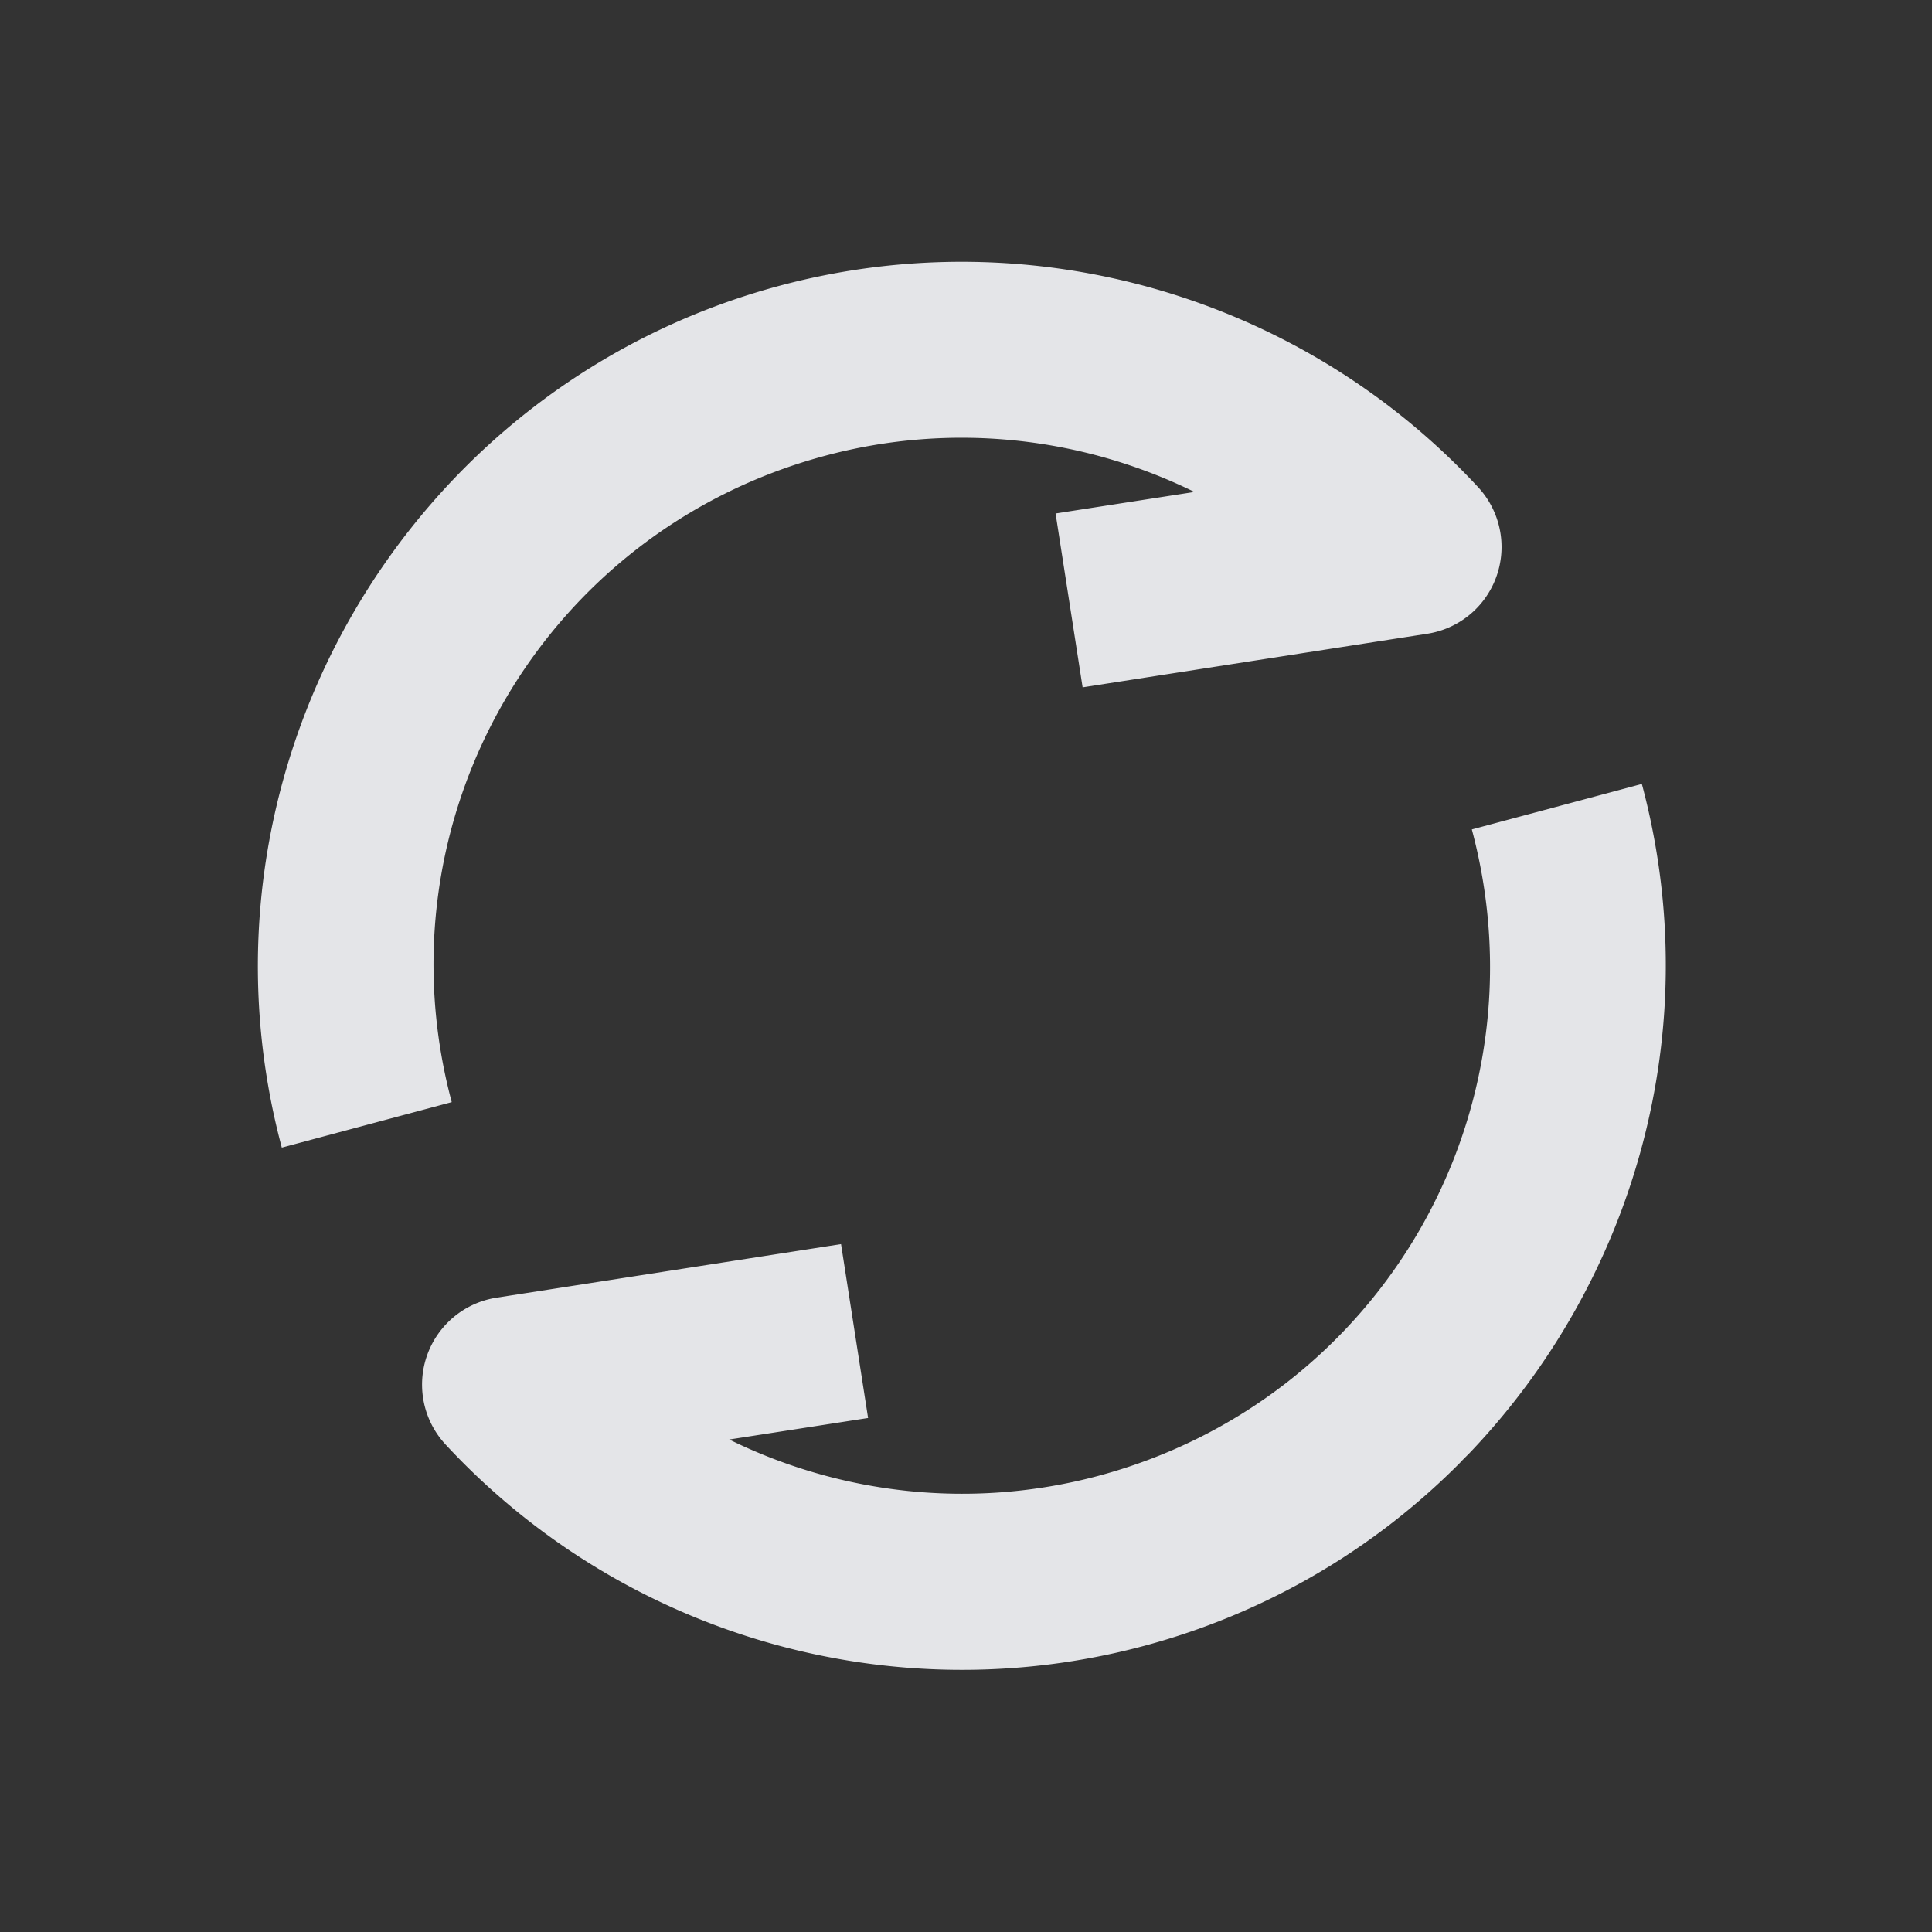 <?xml version="1.0" encoding="UTF-8" standalone="no"?>
<!-- Created with Inkscape (http://www.inkscape.org/) -->

<svg
   xmlns:dc="http://purl.org/dc/elements/1.1/"
   xmlns:cc="http://creativecommons.org/ns#"
   xmlns:rdf="http://www.w3.org/1999/02/22-rdf-syntax-ns#"
   xmlns:svg="http://www.w3.org/2000/svg"
   xmlns="http://www.w3.org/2000/svg"
   xmlns:sodipodi="http://sodipodi.sourceforge.net/DTD/sodipodi-0.dtd"
   xmlns:inkscape="http://www.inkscape.org/namespaces/inkscape"
   width="22"
   height="22"
   id="svg27665"
   version="1.1"
   inkscape:version="0.48.3.1 r9886"
   sodipodi:docname="btsync-gui-9.svg">
  <rect width="100%" height="100%" fill="#333333" stroke="none"/>
  <defs
     id="defs27667" />
  <sodipodi:namedview
     id="base"
     pagecolor="#ffffff"
     bordercolor="#666666"
     borderopacity="1.0"
     inkscape:pageopacity="0"
     inkscape:pageshadow="2"
     inkscape:zoom="32.000001"
     inkscape:cx="9.3204577"
     inkscape:cy="12.998688"
     inkscape:document-units="px"
     inkscape:current-layer="layer1"
     showgrid="true"
     inkscape:window-width="1920"
     inkscape:window-height="1023"
     inkscape:window-x="-10"
     inkscape:window-y="35"
     inkscape:window-maximized="1"
     inkscape:snap-bbox="true"
     inkscape:bbox-paths="true"
     inkscape:bbox-nodes="true"
     inkscape:snap-bbox-edge-midpoints="true"
     inkscape:snap-bbox-midpoints="true"
     inkscape:object-paths="true"
     inkscape:snap-intersection-paths="true"
     inkscape:object-nodes="true"
     inkscape:snap-smooth-nodes="true"
     inkscape:snap-midpoints="true"
     inkscape:snap-object-midpoints="true"
     inkscape:snap-center="true"
     inkscape:snap-global="true"
     showguides="true"
     inkscape:guide-bbox="true"
     fit-margin-top="0"
     fit-margin-left="0"
     fit-margin-right="0"
     fit-margin-bottom="0"
     inkscape:showpageshadow="false">
    <inkscape:grid
       type="xygrid"
       id="grid3070"
       empspacing="5"
       visible="true"
       enabled="true"
       snapvisiblegridlinesonly="true"
       originx="-48px"
       originy="-0px" />
  </sodipodi:namedview>
  <g
     inkscape:label="Camada 1"
     inkscape:groupmode="layer"
     id="layer1"
     transform="translate(3316.417,-2094.719)">
    <path
       inkscape:connector-curvature="0"
       id="path3781"
       d="m -3299.777,2111.359 c 0.031,-0.031 0.063,-0.063 0.094,-0.094 1.871,-1.959 2.711,-4.819 1.962,-7.619 l -1.936,0.518 c 0.861,3.219 -1.035,6.499 -4.254,7.361 -1.43,0.382 -2.919,0.217 -4.202,-0.414 l 1.581,-0.245 -0.308,-1.98 -3.923,0.61 a 1.002,1.002 0 0 0 -0.581,1.671 c 2.019,2.178 5.081,3.062 7.95,2.295 1.42,-0.38 2.65,-1.122 3.617,-2.101 z m 0.142,-9.681 a 1.002,1.002 0 0 0 0.049,-1.412 c -2.019,-2.178 -5.082,-3.061 -7.95,-2.294 -4.265,1.141 -6.813,5.549 -5.672,9.815 l 1.935,-0.518 c -0.861,-3.219 1.036,-6.5 4.255,-7.361 1.43,-0.383 2.919,-0.217 4.202,0.413 l -1.581,0.245 0.308,1.98 3.922,-0.61 a 1.002,1.002 0 0 0 0.533,-0.259 z"
       style="font-size:medium;font-style:normal;font-variant:normal;font-weight:normal;font-stretch:normal;text-indent:0;text-align:start;text-decoration:none;line-height:normal;letter-spacing:normal;word-spacing:normal;text-transform:none;direction:ltr;block-progression:tb;writing-mode:lr-tb;text-anchor:start;baseline-shift:baseline;color:#000000;fill:#f3f4f7;fill-opacity:0.92;fill-rule:nonzero;stroke:none;stroke-width:1;marker:none;visibility:visible;display:inline;overflow:visible;enable-background:accumulate;font-family:Sans;-inkscape-font-specification:Sans" />
  </g>
</svg>

